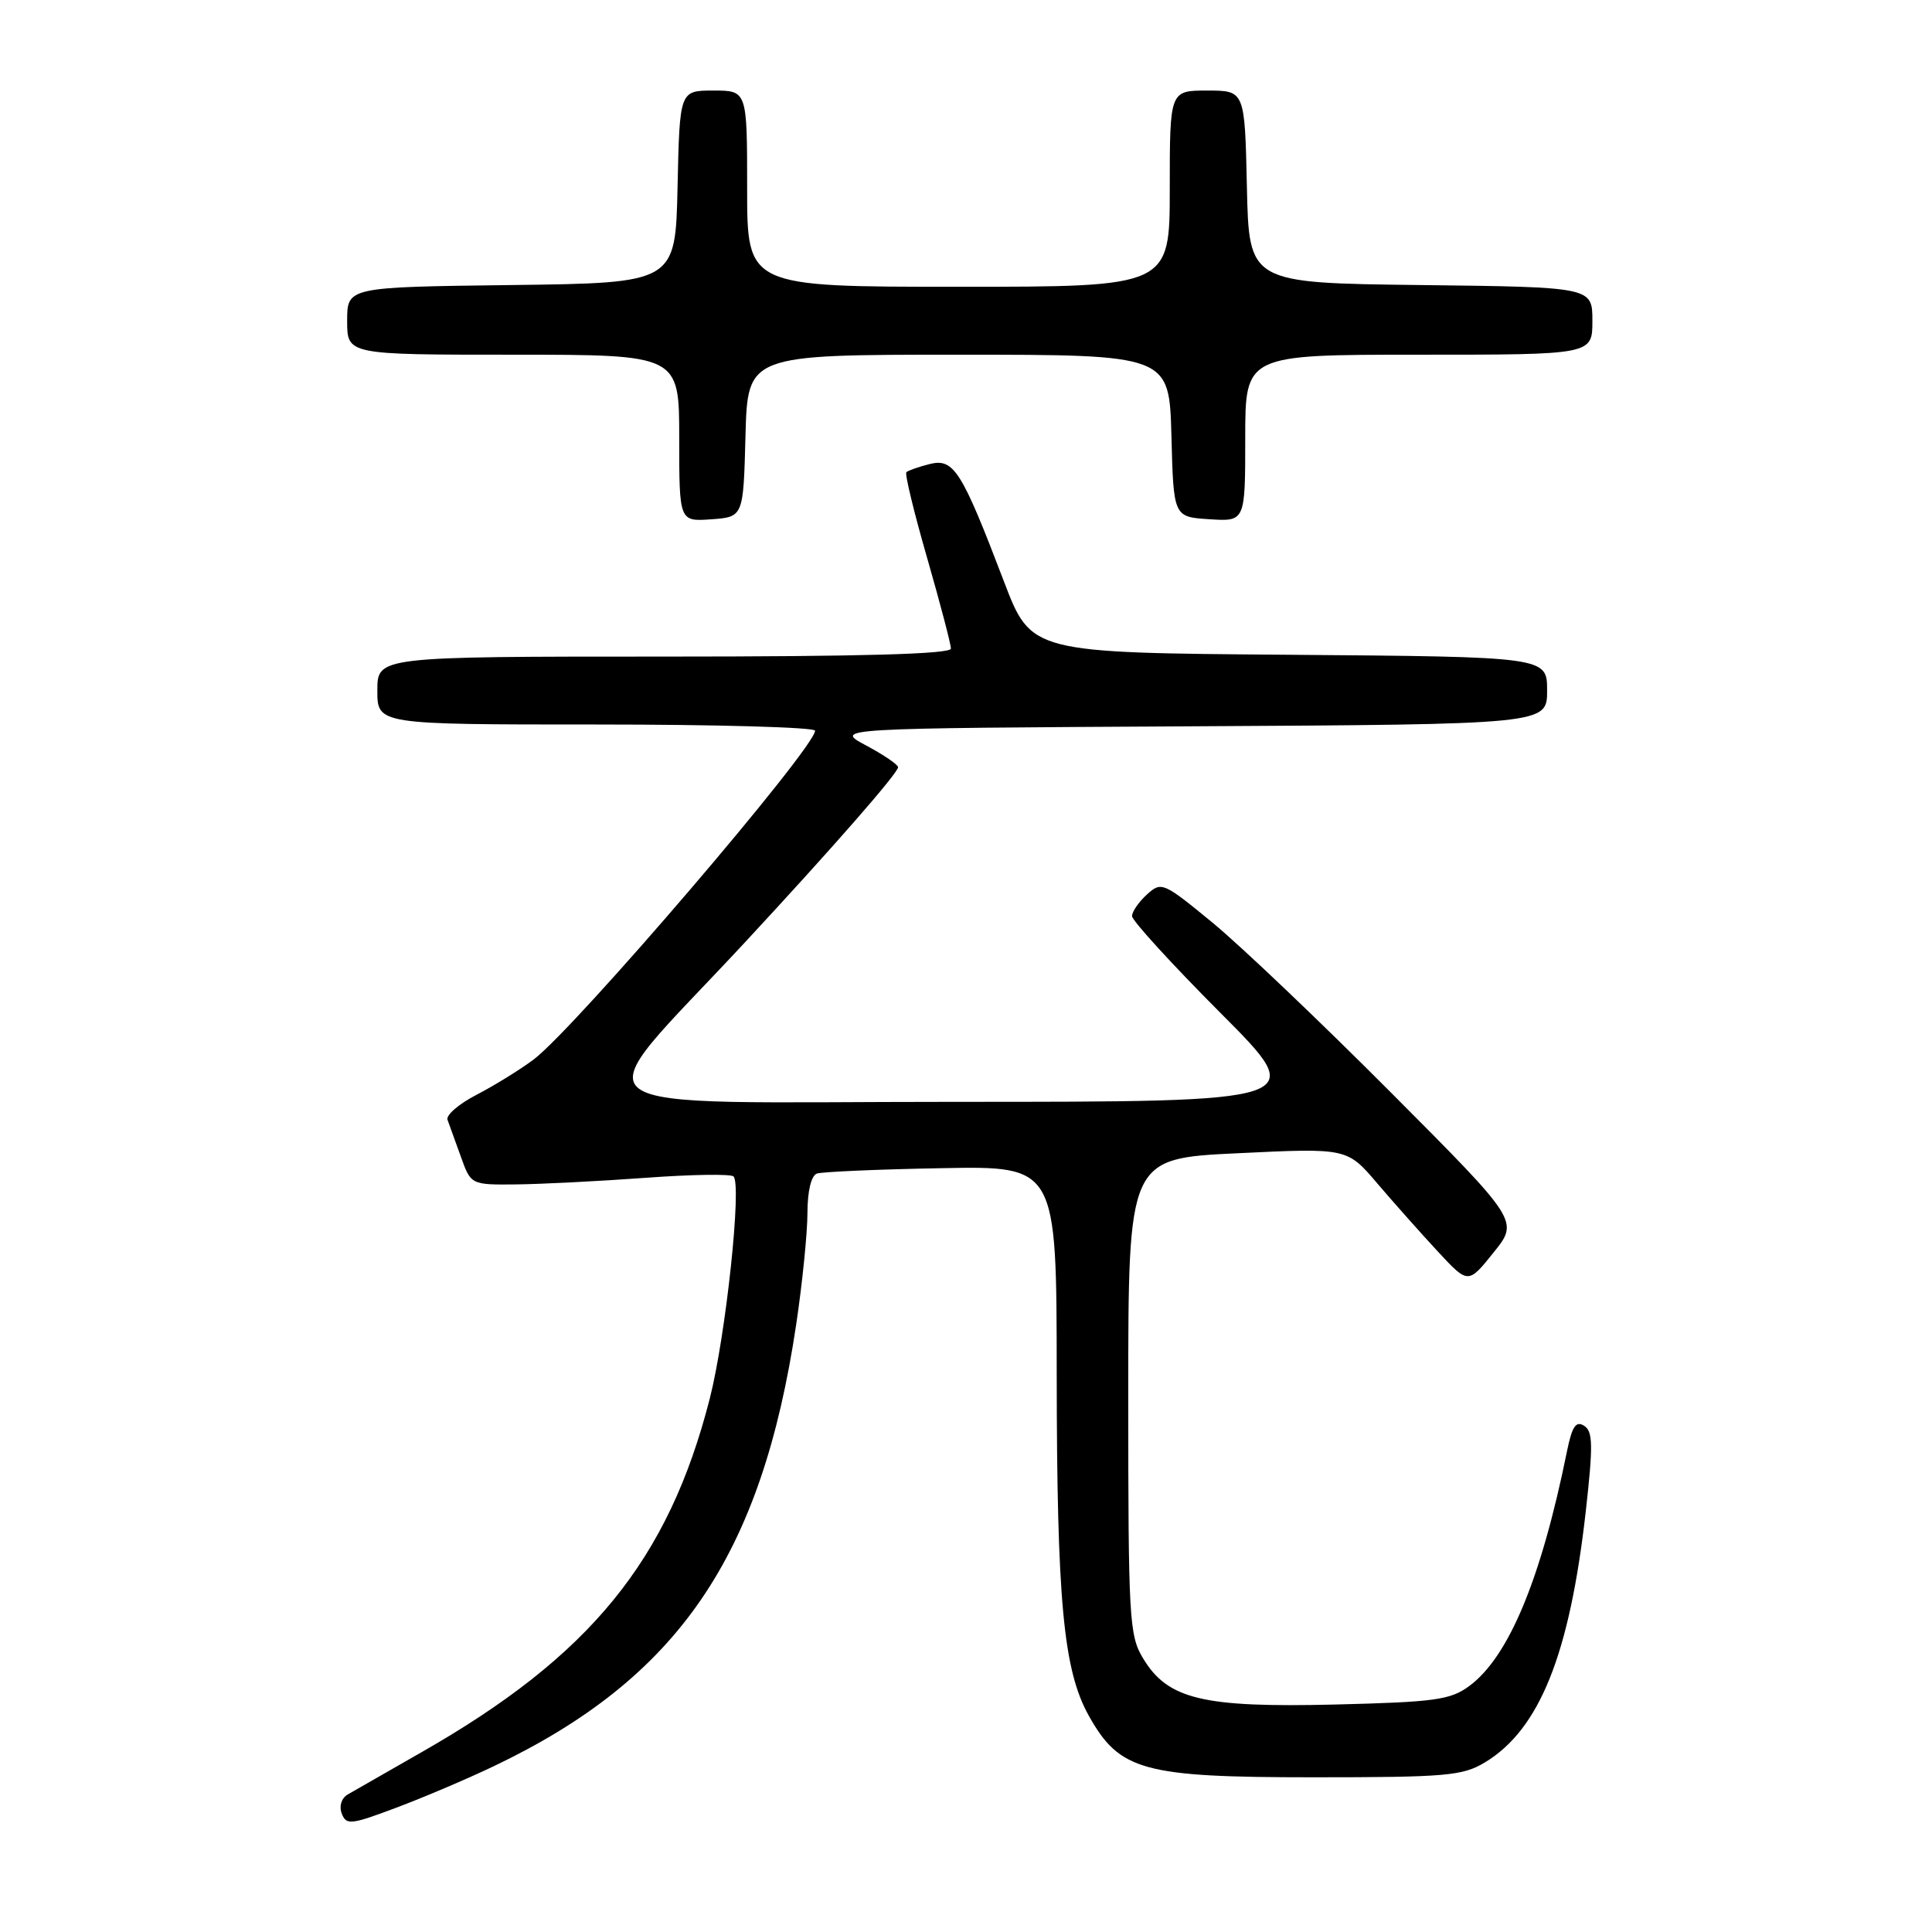 <?xml version="1.0" encoding="UTF-8" standalone="no"?>
<!DOCTYPE svg PUBLIC "-//W3C//DTD SVG 1.1//EN" "http://www.w3.org/Graphics/SVG/1.1/DTD/svg11.dtd" >
<svg xmlns="http://www.w3.org/2000/svg" xmlns:xlink="http://www.w3.org/1999/xlink" version="1.1" viewBox="0 0 256 256">
 <g >
 <path fill="currentColor"
d=" M 65.43 234.03 C 89.89 222.36 100.91 206.25 105.50 175.50 C 106.32 170.00 106.99 163.35 106.99 160.72 C 107.00 157.80 107.49 155.77 108.25 155.50 C 108.94 155.27 116.36 154.94 124.75 154.79 C 140.00 154.50 140.00 154.50 140.02 182.00 C 140.04 212.15 140.90 221.30 144.27 227.34 C 148.35 234.64 151.48 235.50 174.00 235.50 C 191.66 235.50 193.81 235.31 196.77 233.52 C 204.00 229.15 207.98 219.23 210.12 200.29 C 211.11 191.46 211.07 189.66 209.90 188.92 C 208.82 188.24 208.31 189.00 207.64 192.27 C 204.20 209.26 199.91 219.56 194.68 223.41 C 192.19 225.25 190.14 225.53 176.87 225.86 C 159.39 226.28 154.74 225.17 151.47 219.75 C 149.62 216.70 149.50 214.55 149.50 185.00 C 149.50 153.50 149.50 153.50 164.00 152.81 C 178.50 152.11 178.50 152.11 182.50 156.81 C 184.70 159.39 188.31 163.45 190.52 165.83 C 194.54 170.16 194.54 170.16 197.90 165.97 C 201.27 161.79 201.27 161.79 184.38 144.84 C 175.10 135.52 164.45 125.38 160.73 122.31 C 154.14 116.89 153.90 116.78 151.98 118.52 C 150.89 119.51 150.00 120.80 150.00 121.39 C 150.00 121.98 155.28 127.76 161.73 134.23 C 173.47 146.00 173.47 146.00 126.64 146.00 C 73.77 146.00 76.90 148.36 98.64 124.94 C 110.32 112.36 119.00 102.43 119.00 101.66 C 119.00 101.32 117.09 100.02 114.75 98.77 C 110.50 96.50 110.50 96.50 157.75 96.24 C 205.00 95.98 205.00 95.98 205.00 91.50 C 205.00 87.03 205.00 87.03 170.81 86.76 C 136.63 86.50 136.63 86.50 133.01 77.00 C 127.41 62.32 126.38 60.69 123.18 61.49 C 121.71 61.86 120.32 62.35 120.10 62.57 C 119.87 62.79 121.11 67.90 122.85 73.93 C 124.58 79.95 126.00 85.35 126.00 85.94 C 126.00 86.67 114.17 87.00 88.00 87.00 C 50.00 87.00 50.00 87.00 50.00 91.50 C 50.00 96.00 50.00 96.00 79.00 96.00 C 94.95 96.00 108.00 96.37 108.00 96.82 C 108.00 99.11 76.26 136.19 70.71 140.39 C 68.94 141.72 65.56 143.81 63.19 145.04 C 60.82 146.26 59.07 147.76 59.30 148.38 C 59.53 149.00 60.32 151.19 61.06 153.25 C 62.40 157.00 62.40 157.00 68.45 156.94 C 71.78 156.90 79.45 156.51 85.50 156.07 C 91.55 155.62 96.81 155.54 97.19 155.88 C 98.32 156.90 96.18 176.96 94.05 185.31 C 88.57 206.75 78.22 219.44 55.78 232.22 C 51.23 234.82 46.86 237.32 46.07 237.78 C 45.23 238.28 44.91 239.33 45.29 240.32 C 45.88 241.86 46.51 241.79 52.53 239.52 C 56.16 238.16 61.96 235.69 65.43 234.03 Z  M 98.78 57.75 C 99.07 47.00 99.07 47.00 127.00 47.00 C 154.93 47.00 154.93 47.00 155.22 57.75 C 155.50 68.50 155.50 68.50 160.25 68.80 C 165.00 69.11 165.00 69.11 165.00 58.05 C 165.00 47.00 165.00 47.00 188.00 47.00 C 211.00 47.00 211.00 47.00 211.00 42.52 C 211.00 38.04 211.00 38.04 188.25 37.77 C 165.50 37.50 165.50 37.50 165.22 24.75 C 164.94 12.00 164.94 12.00 159.97 12.00 C 155.00 12.00 155.00 12.00 155.00 25.00 C 155.00 38.00 155.00 38.00 127.00 38.00 C 99.00 38.00 99.00 38.00 99.00 25.00 C 99.00 12.00 99.00 12.00 94.53 12.00 C 90.06 12.00 90.06 12.00 89.78 24.75 C 89.50 37.50 89.50 37.50 67.75 37.77 C 46.00 38.04 46.00 38.04 46.00 42.52 C 46.00 47.00 46.00 47.00 68.00 47.00 C 90.00 47.00 90.00 47.00 90.00 58.06 C 90.00 69.11 90.00 69.11 94.25 68.81 C 98.50 68.50 98.50 68.50 98.78 57.75 Z "/>
</g>
</svg>